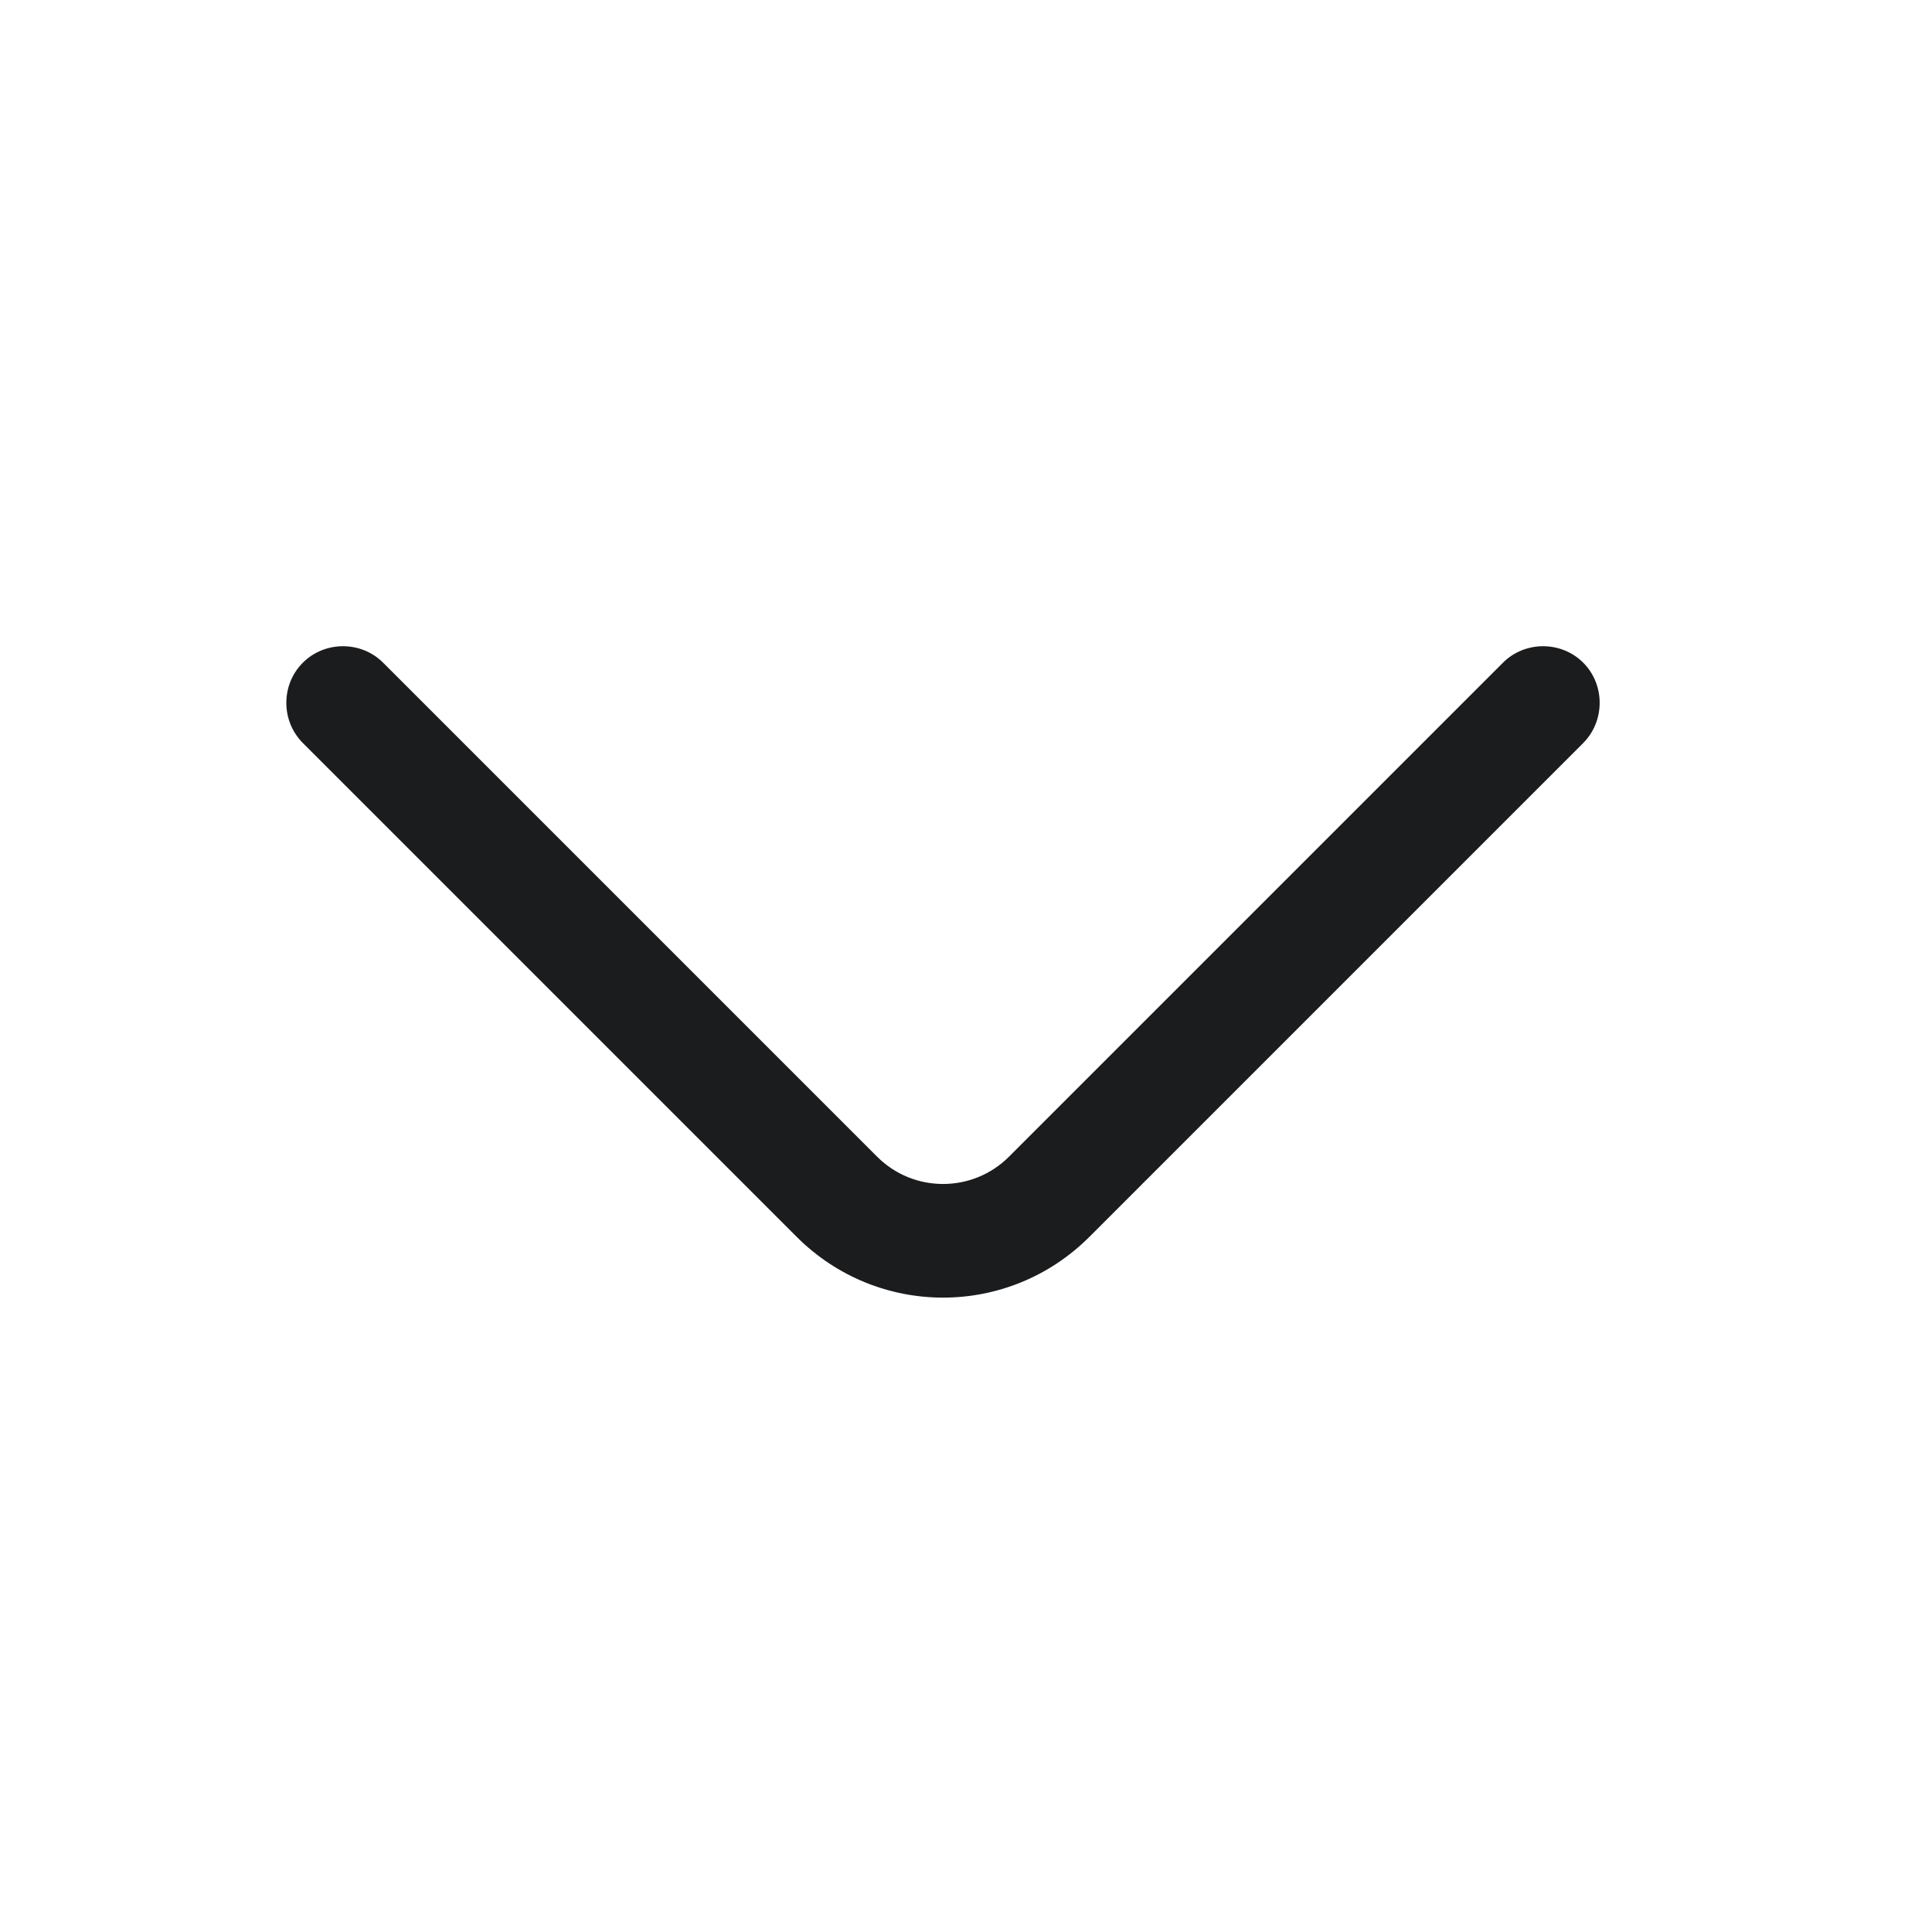 <svg width="17" height="17" viewBox="0 0 17 17" fill="none" xmlns="http://www.w3.org/2000/svg">
<path d="M8.298 11.418C7.831 11.418 7.365 11.238 7.011 10.884L2.665 6.538C2.471 6.344 2.471 6.024 2.665 5.831C2.858 5.638 3.178 5.638 3.371 5.831L7.718 10.178C8.038 10.498 8.558 10.498 8.878 10.178L13.225 5.831C13.418 5.638 13.738 5.638 13.931 5.831C14.124 6.024 14.124 6.344 13.931 6.538L9.585 10.884C9.231 11.238 8.765 11.418 8.298 11.418Z" fill="#1B1C1E"/>
</svg>
